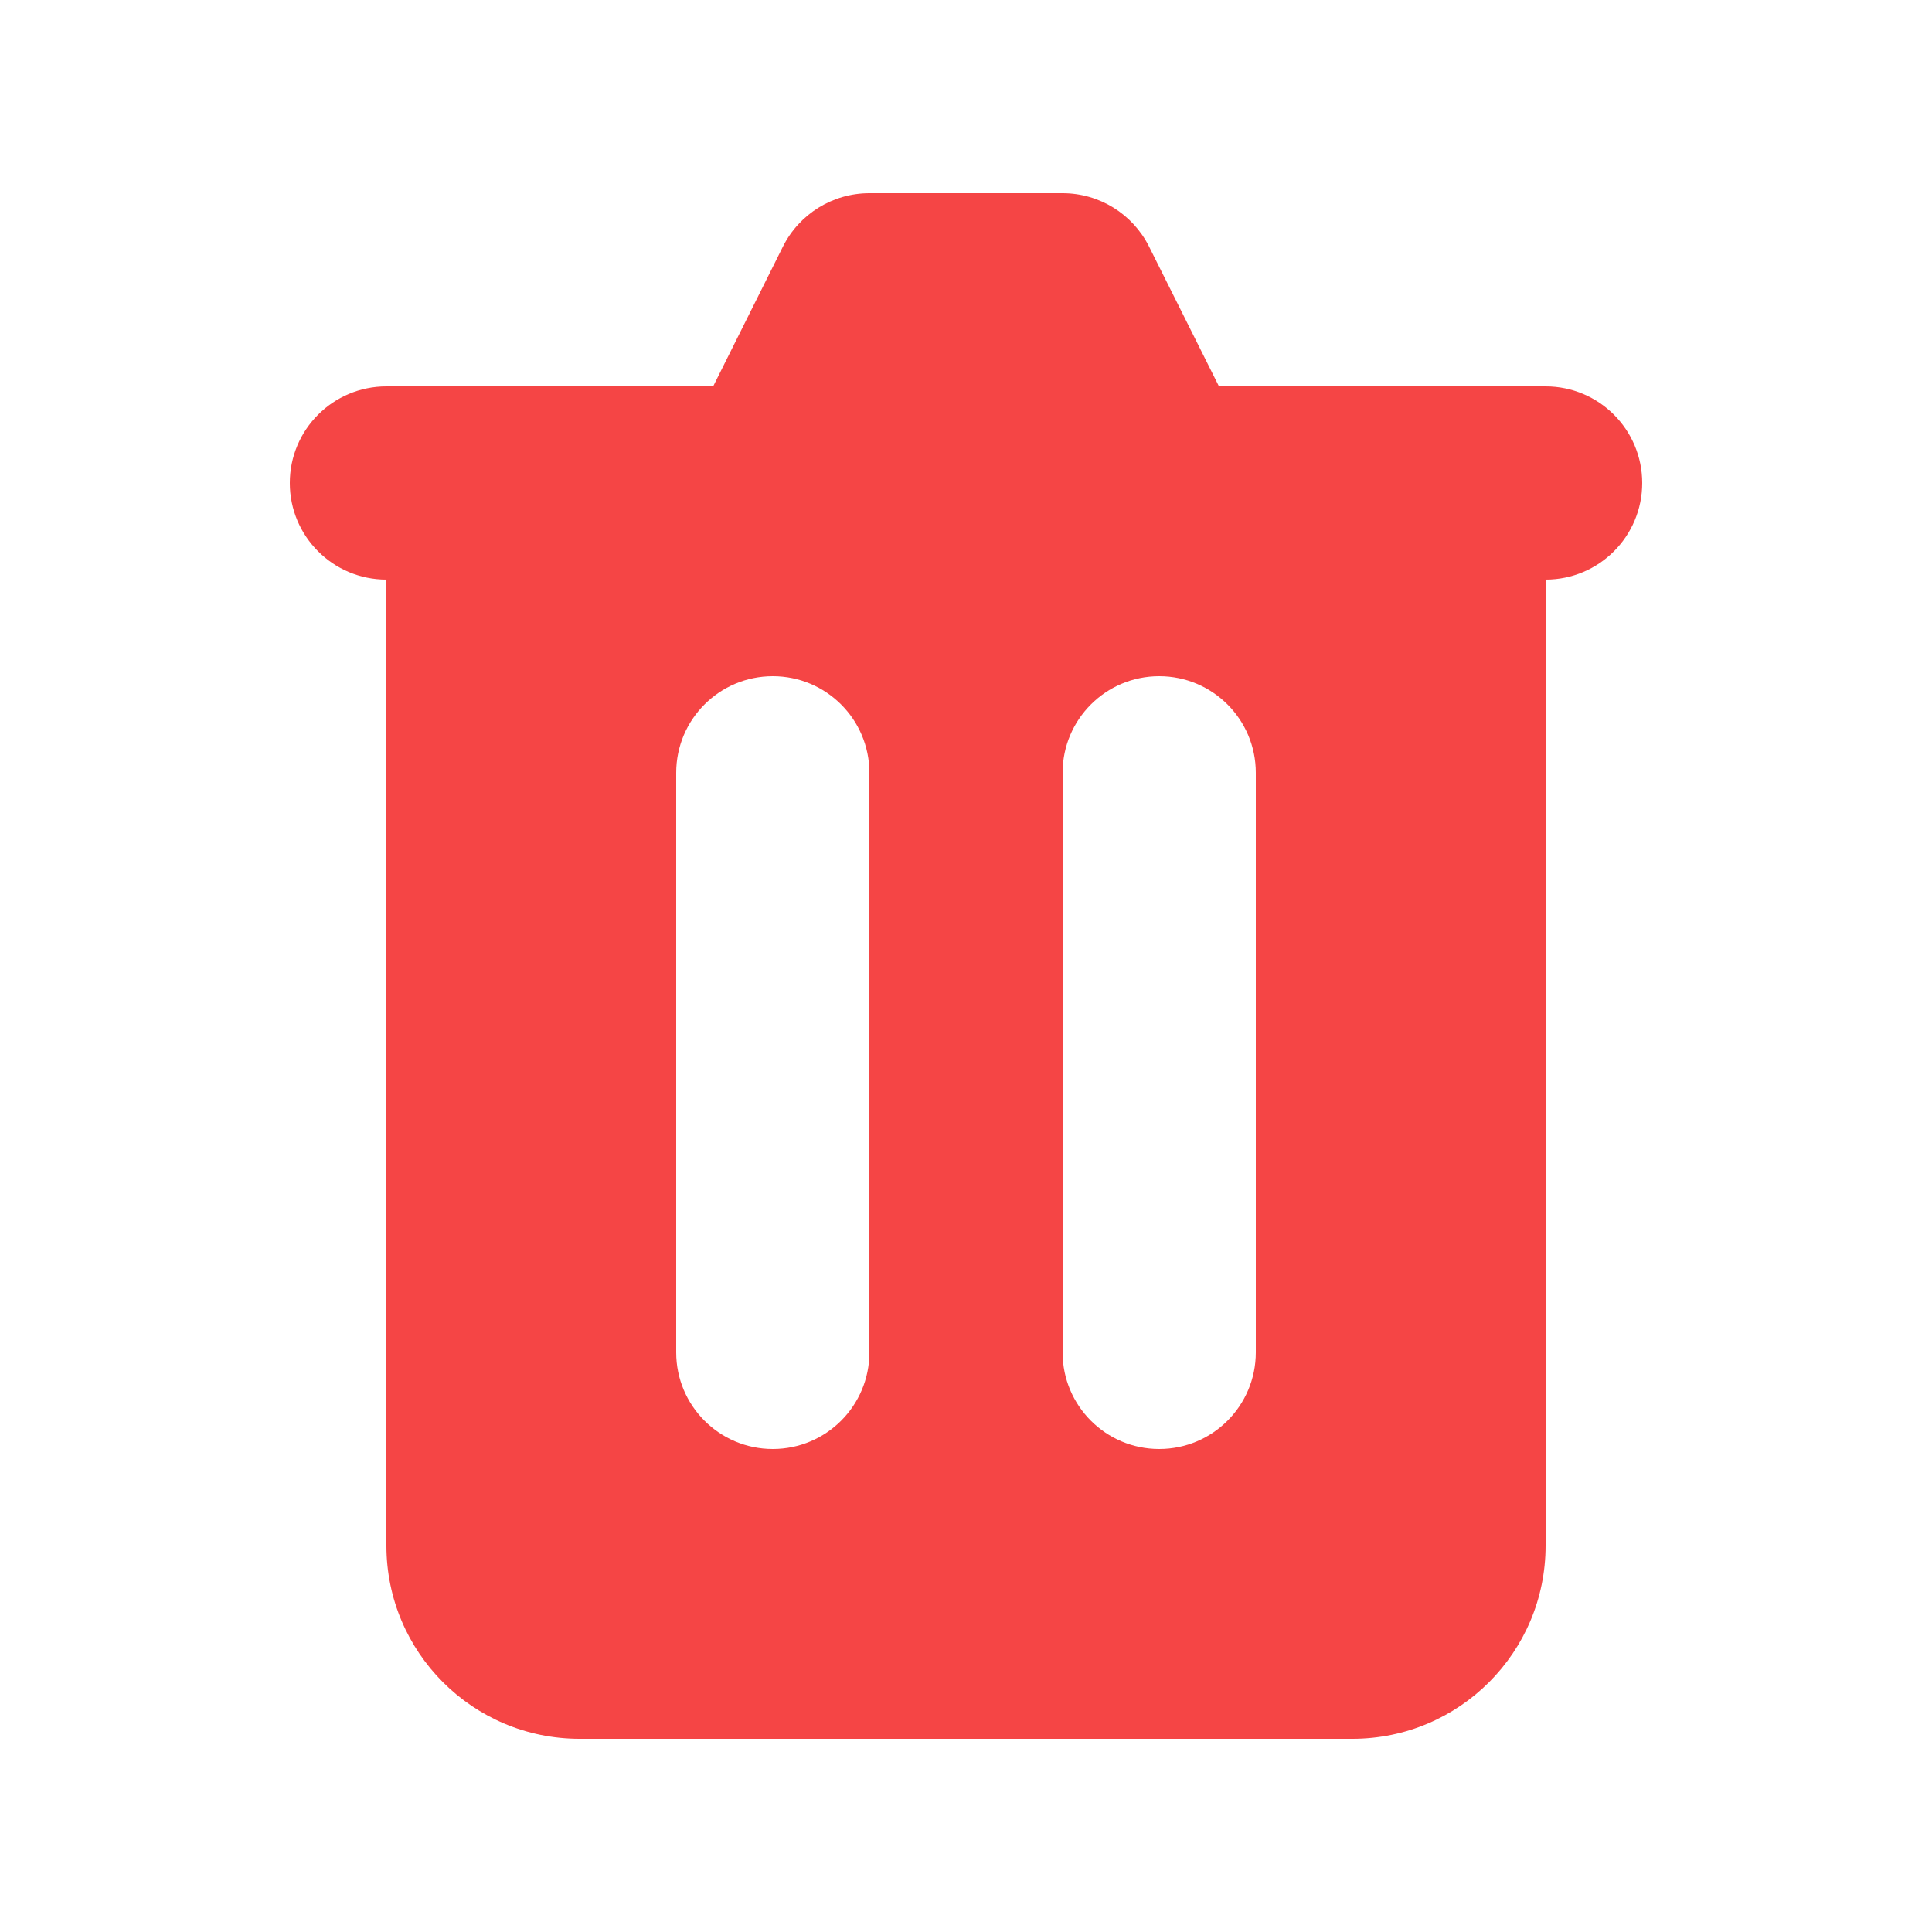 <svg width="16" height="16" viewBox="0 0 16 16" fill="none" xmlns="http://www.w3.org/2000/svg">
<path fill-rule="evenodd" clip-rule="evenodd" d="M7.2 1.6C6.897 1.6 6.62 1.771 6.484 2.042L5.906 3.2H3.2C2.758 3.2 2.4 3.558 2.4 4C2.4 4.442 2.758 4.8 3.2 4.8L3.2 12.8C3.2 13.684 3.916 14.4 4.8 14.4H11.2C12.084 14.4 12.8 13.684 12.8 12.8V4.8C13.242 4.8 13.6 4.442 13.6 4C13.6 3.558 13.242 3.2 12.8 3.2H10.095L9.516 2.042C9.38 1.771 9.103 1.6 8.8 1.6H7.2ZM5.6 6.4C5.6 5.958 5.958 5.6 6.4 5.6C6.842 5.6 7.2 5.958 7.2 6.4V11.2C7.2 11.642 6.842 12 6.4 12C5.958 12 5.6 11.642 5.6 11.2V6.4ZM9.6 5.6C9.158 5.6 8.8 5.958 8.8 6.4V11.2C8.8 11.642 9.158 12 9.6 12C10.042 12 10.4 11.642 10.4 11.2V6.4C10.4 5.958 10.042 5.6 9.6 5.6Z" fill="#F54545"/>
</svg>
